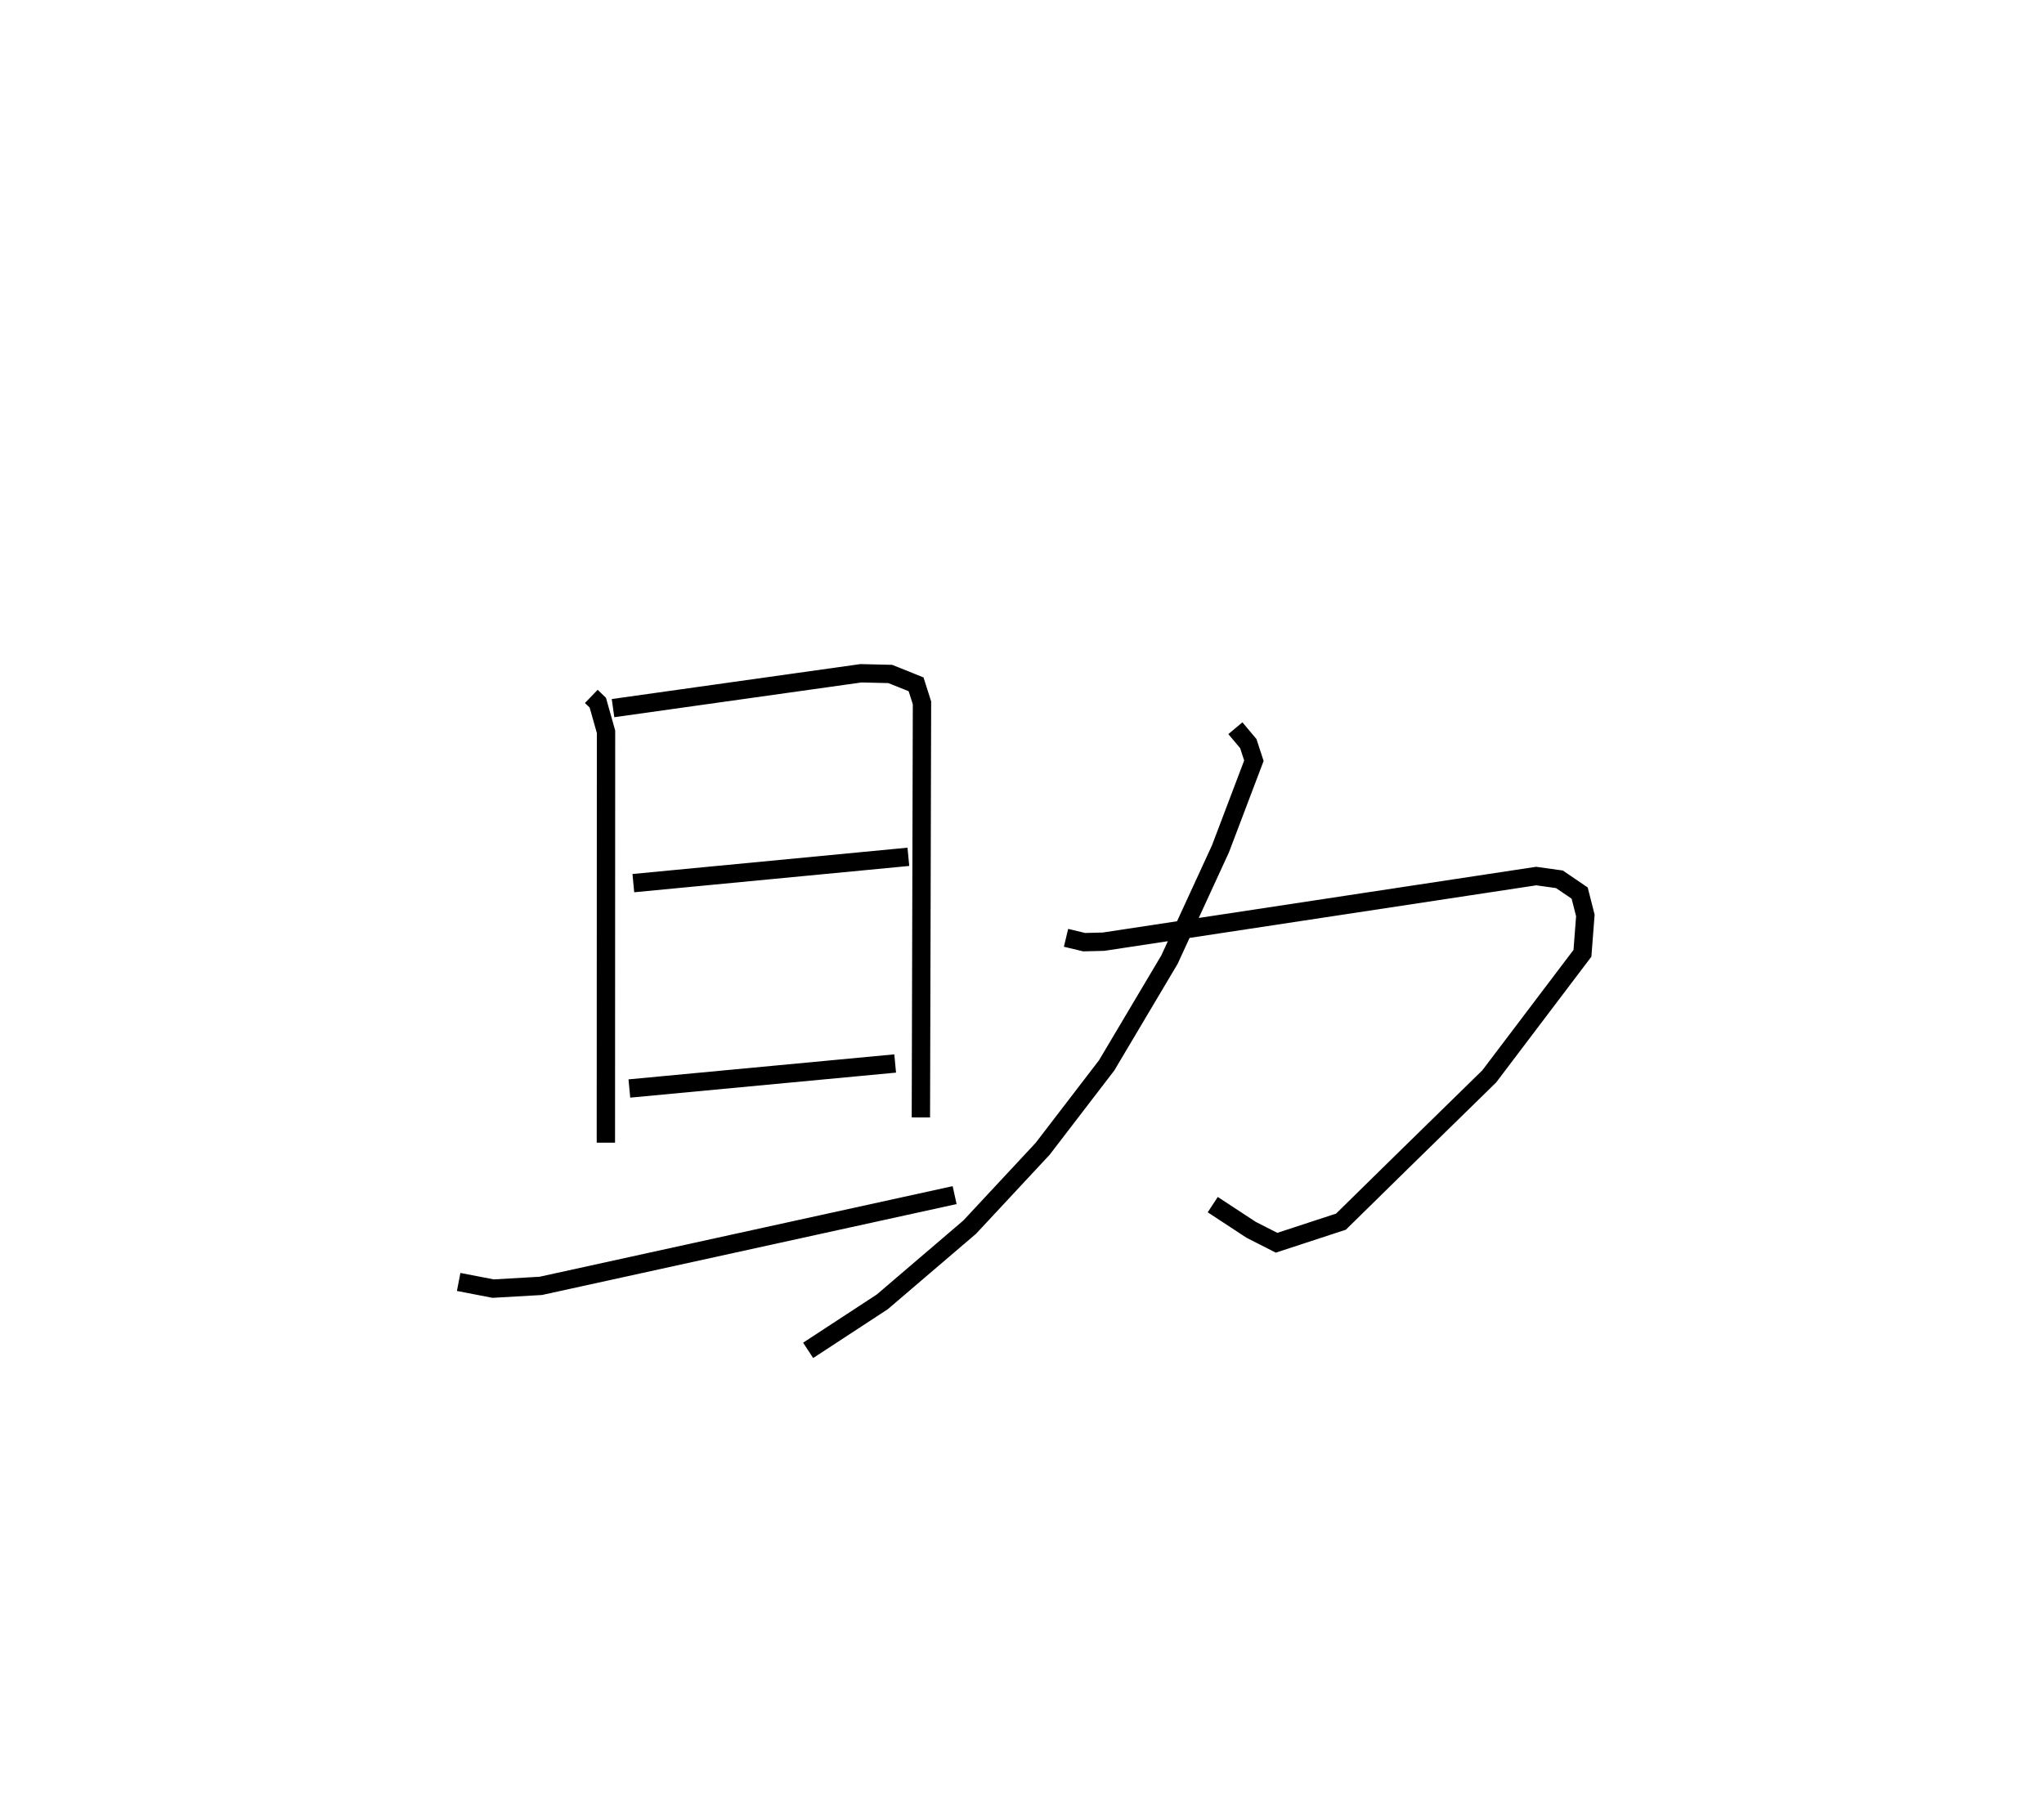 <?xml version="1.0" encoding="utf-8" ?>
<svg baseProfile="full" height="98.616" version="1.1" width="111.411" xmlns="http://www.w3.org/2000/svg" xmlns:ev="http://www.w3.org/2001/xml-events" xmlns:xlink="http://www.w3.org/1999/xlink"><defs /><rect fill="white" height="98.616" width="111.411" x="0" y="0" /><path d="M25.521,25 m0.0,0.0 m6.708,12.966 l0.356,0.343 0.447,1.585 l-0.008,22.401 m0.39,-23.69 l13.514,-1.9 1.598,0.038 l1.406,0.564 0.322,1.012 l-0.06,22.6 m-15.673,-12.773 l14.991,-1.435 m-15.208,12.631 l14.488,-1.364 m-23.792,11.91 l1.878,0.363 2.595,-0.149 l22.56,-4.948 m6.072,-14.027 l0.989,0.237 1.055,-0.026 l23.583,-3.578 1.266,0.177 l1.104,0.751 0.31,1.22 l-0.159,2.063 -5.079,6.709 l-4.85,4.746 -3.233,3.175 l-3.511,1.15 -1.383,-0.704 l-2.095,-1.374 m1.234,-25.973 l0.705,0.84 0.304,0.933 l-1.82,4.798 -2.78,6.043 l-3.423,5.763 -3.492,4.554 l-3.977,4.27 -4.763,4.072 l-4.041,2.645 " fill="none" stroke="black" stroke-width="1" /></svg>